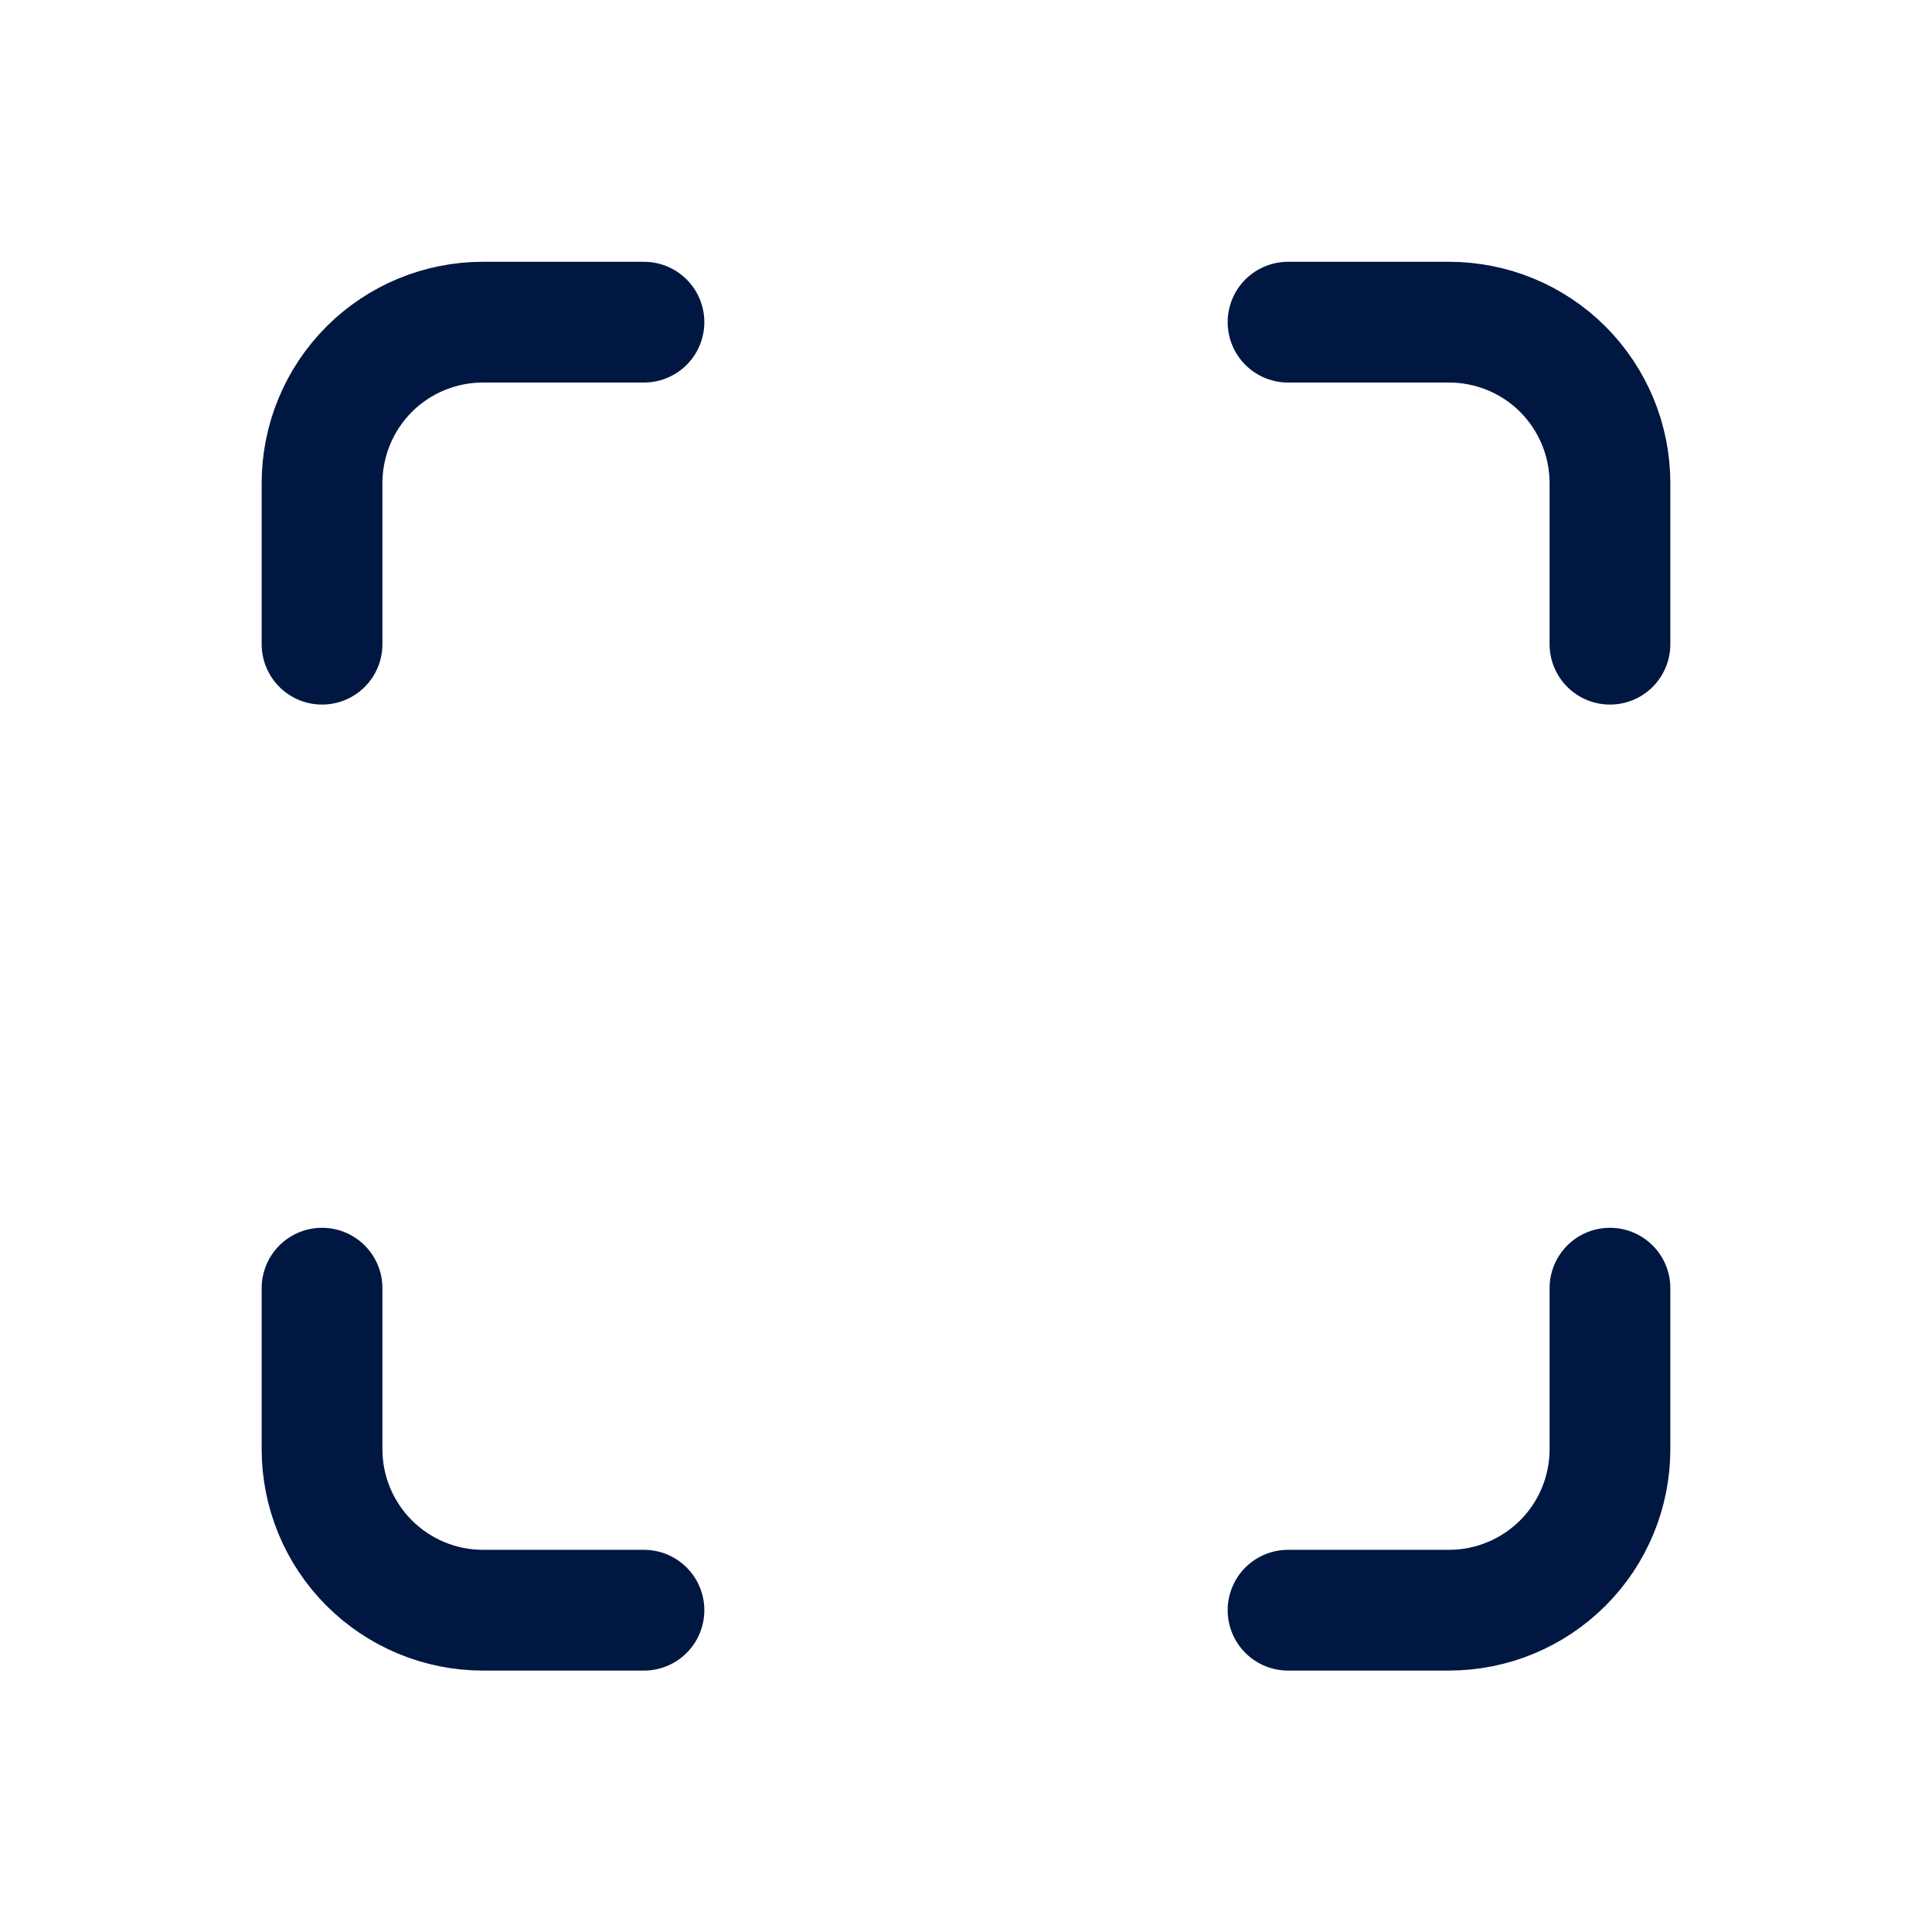 <svg width="16" height="16" viewBox="0 0 16 16" fill="none" xmlns="http://www.w3.org/2000/svg">
<g id="maximize">
<path id="Vector" d="M2.667 5.335V4.001C2.667 3.648 2.807 3.309 3.057 3.058C3.307 2.808 3.646 2.668 4 2.668H5.333M2.667 10.668V12.001C2.667 12.355 2.807 12.694 3.057 12.944C3.307 13.194 3.646 13.335 4 13.335H5.333M10.667 2.668H12C12.354 2.668 12.693 2.808 12.943 3.058C13.193 3.309 13.333 3.648 13.333 4.001V5.335M10.667 13.335H12C12.354 13.335 12.693 13.194 12.943 12.944C13.193 12.694 13.333 12.355 13.333 12.001V10.668" stroke="#001742" stroke-linecap="round" stroke-linejoin="round"/>
</g>
</svg>
